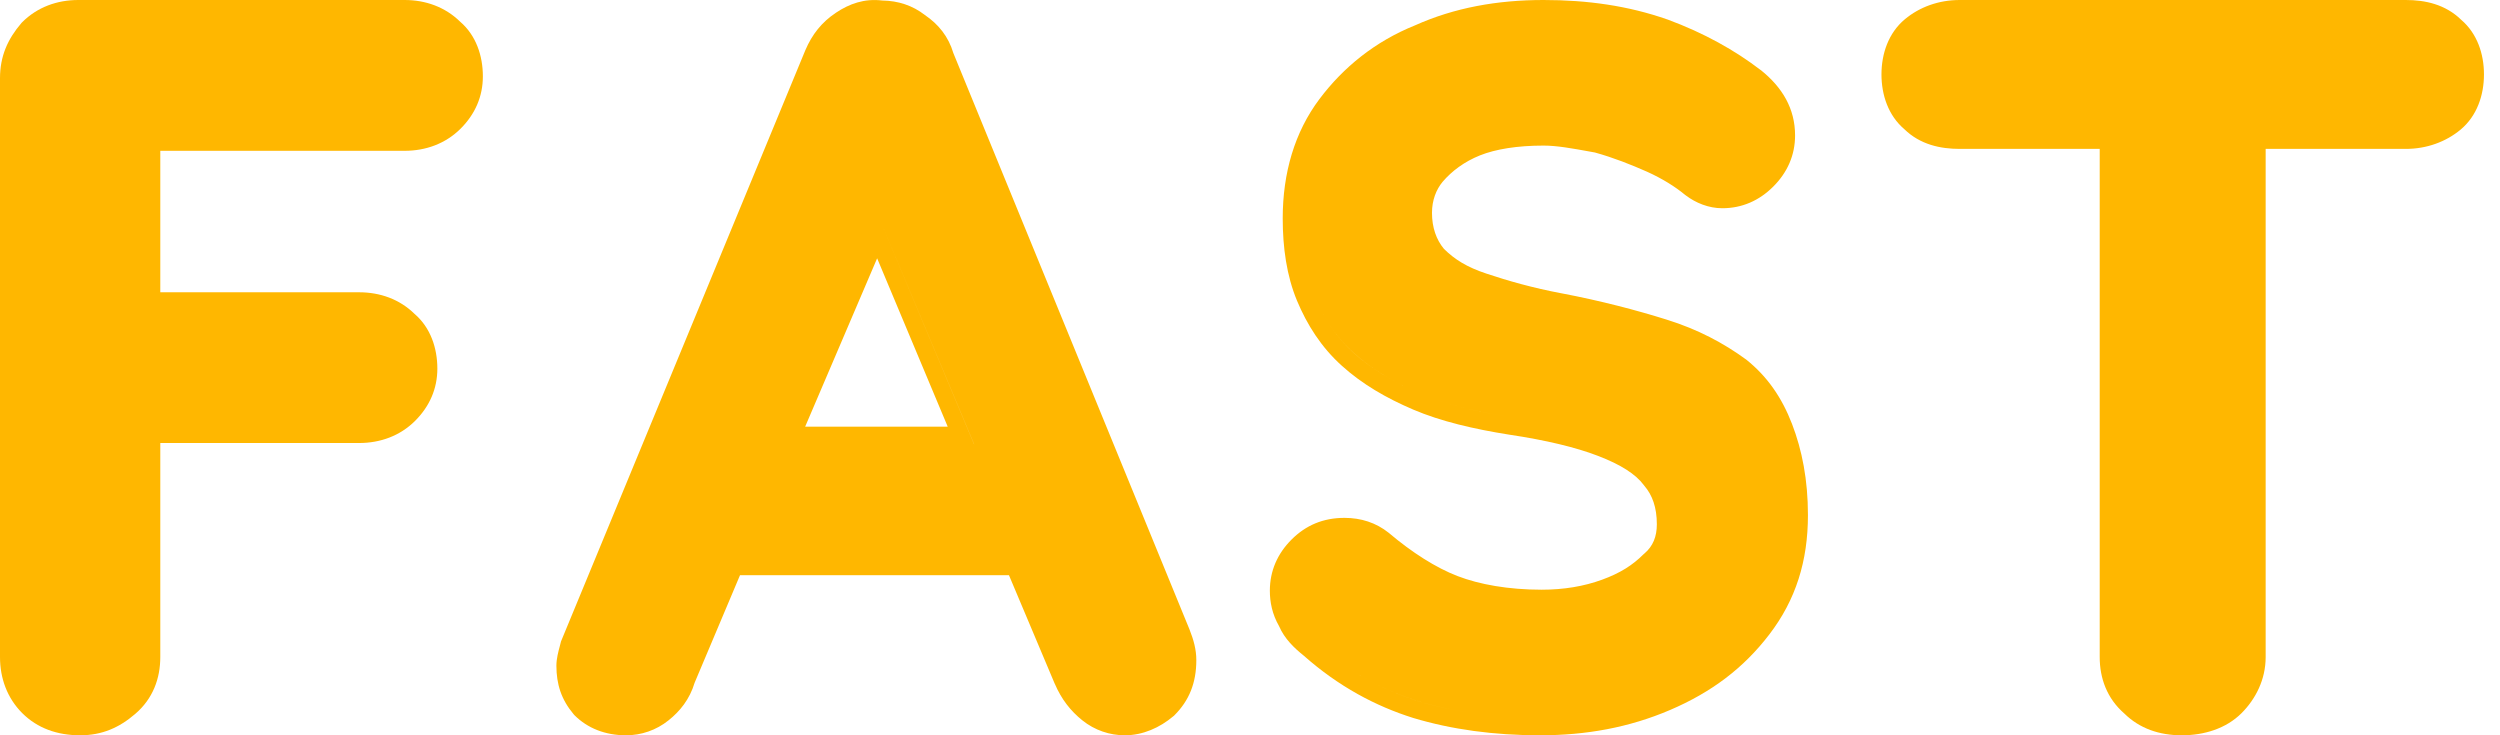 <svg width="34" height="10" viewBox="0 0 34 10" fill="none" xmlns="http://www.w3.org/2000/svg"><path fill-rule="evenodd" clip-rule="evenodd" d="M0.908 0.25C0.739 0.278 0.59 0.351 0.47 0.47C0.316 0.651 0.238 0.832 0.238 1.064V8.936C0.238 9.168 0.316 9.375 0.47 9.53C0.625 9.684 0.832 9.762 1.09 9.762C1.104 9.762 1.119 9.762 1.133 9.761C1.119 9.762 1.104 9.762 1.09 9.762C0.832 9.762 0.625 9.684 0.47 9.53C0.316 9.375 0.238 9.168 0.238 8.936V1.064C0.238 0.832 0.316 0.651 0.47 0.47C0.59 0.351 0.739 0.278 0.908 0.25ZM5.589 1.809C5.561 1.811 5.532 1.812 5.503 1.812H1.942V1.812H5.503C5.532 1.812 5.561 1.811 5.589 1.809ZM4.97 5.784C4.942 5.786 4.913 5.787 4.884 5.787H1.942V5.787H4.884C4.913 5.787 4.942 5.786 4.97 5.784ZM2.18 8.936V6.025H4.884C5.171 6.025 5.441 5.928 5.646 5.723C5.842 5.527 5.948 5.287 5.948 5.013C5.948 4.735 5.856 4.456 5.638 4.269C5.434 4.069 5.168 3.975 4.884 3.975H2.18V2.051H5.503C5.79 2.051 6.06 1.954 6.265 1.749C6.462 1.552 6.567 1.312 6.567 1.038C6.567 0.76 6.475 0.481 6.258 0.295C6.054 0.095 5.787 0 5.503 0H1.064C0.777 0 0.507 0.097 0.302 0.302L0.296 0.308L0.29 0.315C0.104 0.532 0 0.766 0 1.064V8.936C0 9.223 0.097 9.493 0.302 9.698C0.509 9.905 0.781 10 1.09 10C1.387 10 1.622 9.896 1.838 9.71C2.081 9.503 2.18 9.225 2.18 8.936Z" fill="#FFB700"></path><path fill-rule="evenodd" clip-rule="evenodd" d="M11.172 0.776L7.856 8.8C7.851 8.821 7.845 8.841 7.84 8.86C7.821 8.933 7.805 8.993 7.805 9.053C7.805 9.256 7.856 9.408 7.983 9.559C8.03 9.607 8.085 9.647 8.146 9.679C8.085 9.647 8.03 9.607 7.983 9.559C7.856 9.408 7.805 9.256 7.805 9.053C7.805 8.993 7.821 8.933 7.84 8.86C7.845 8.841 7.851 8.821 7.856 8.8L11.172 0.776C11.248 0.599 11.349 0.472 11.501 0.371C11.653 0.27 11.805 0.219 11.982 0.245C12.06 0.245 12.133 0.254 12.201 0.274C12.133 0.254 12.06 0.245 11.982 0.245C11.805 0.219 11.653 0.27 11.501 0.371C11.349 0.472 11.248 0.599 11.172 0.776ZM15.019 9.703C14.966 9.679 14.915 9.648 14.867 9.61C14.741 9.509 14.64 9.382 14.564 9.205L13.88 7.585H13.88L14.564 9.205C14.64 9.382 14.741 9.509 14.867 9.61C14.915 9.648 14.966 9.679 15.019 9.703ZM9.093 9.796C9.246 9.674 9.379 9.512 9.447 9.285L10.064 7.823H13.722L14.344 9.298L14.345 9.299C14.436 9.512 14.562 9.67 14.719 9.796C14.888 9.932 15.093 10 15.298 10C15.543 10 15.773 9.896 15.956 9.742L15.965 9.735L15.972 9.728C16.172 9.528 16.27 9.289 16.27 8.977C16.27 8.834 16.233 8.701 16.177 8.56L12.966 0.723C12.898 0.495 12.763 0.33 12.578 0.204C12.411 0.074 12.214 0.01 11.998 0.007C11.755 -0.023 11.55 0.052 11.369 0.173C11.175 0.302 11.045 0.467 10.953 0.682L7.629 8.725L7.625 8.742C7.622 8.755 7.618 8.769 7.614 8.785L7.614 8.785C7.594 8.859 7.567 8.958 7.567 9.053C7.567 9.306 7.634 9.514 7.8 9.712L7.807 9.72L7.814 9.728C7.99 9.903 8.23 10 8.514 10C8.719 10 8.924 9.932 9.093 9.796ZM10.59 6.041H13.247L11.931 2.902L11.931 2.902L13.248 6.041H10.59L10.59 6.041ZM12.889 5.803H10.95L11.929 3.513L12.889 5.803Z" fill="#FFB700"></path><path fill-rule="evenodd" clip-rule="evenodd" d="M23.747 4.889L23.747 4.889L23.738 4.883C23.443 4.668 23.094 4.48 22.667 4.347C22.258 4.219 21.773 4.091 21.237 3.989L21.236 3.989C20.848 3.916 20.508 3.819 20.215 3.721C19.949 3.633 19.783 3.528 19.638 3.385C19.533 3.259 19.475 3.093 19.475 2.895C19.475 2.723 19.532 2.578 19.62 2.472C19.745 2.326 19.914 2.199 20.128 2.113C20.341 2.028 20.634 1.98 20.992 1.98C21.174 1.98 21.377 2.017 21.63 2.063L21.691 2.074C21.946 2.145 22.182 2.239 22.399 2.335C22.606 2.428 22.788 2.542 22.919 2.652L22.924 2.655L22.929 2.659C23.062 2.759 23.236 2.832 23.423 2.832C23.691 2.832 23.925 2.729 24.117 2.537C24.309 2.345 24.413 2.11 24.413 1.842C24.413 1.478 24.241 1.189 23.948 0.954L23.948 0.954L23.944 0.952C23.598 0.686 23.176 0.449 22.678 0.265L22.678 0.265L22.674 0.264C22.143 0.078 21.589 0 20.992 0C20.365 0 19.781 0.104 19.244 0.345C18.702 0.563 18.268 0.916 17.944 1.348C17.607 1.797 17.445 2.351 17.445 2.97C17.445 3.365 17.498 3.75 17.639 4.089C17.775 4.415 17.969 4.723 18.251 4.976C18.527 5.225 18.852 5.413 19.219 5.57C19.596 5.731 20.044 5.835 20.529 5.912L20.529 5.912L20.53 5.912C21.023 5.986 21.43 6.083 21.733 6.2C22.044 6.319 22.245 6.449 22.355 6.596L22.36 6.603L22.365 6.609C22.471 6.733 22.533 6.9 22.533 7.13C22.533 7.299 22.48 7.428 22.366 7.526L22.359 7.532L22.352 7.538C22.204 7.686 22.035 7.794 21.788 7.884C21.541 7.974 21.268 8.02 20.967 8.02C20.513 8.02 20.117 7.948 19.824 7.835C19.531 7.723 19.203 7.514 18.89 7.249L18.89 7.249L18.885 7.245C18.713 7.108 18.509 7.043 18.285 7.043C17.996 7.043 17.76 7.143 17.565 7.338C17.373 7.53 17.27 7.765 17.27 8.033C17.27 8.187 17.301 8.351 17.395 8.515C17.47 8.689 17.604 8.815 17.73 8.916C18.206 9.338 18.711 9.604 19.216 9.763L19.216 9.763L19.219 9.764C19.745 9.922 20.32 10 20.942 10C21.571 10 22.155 9.895 22.715 9.655C23.274 9.415 23.71 9.09 24.063 8.628C24.424 8.157 24.588 7.628 24.588 7.005C24.588 6.526 24.508 6.121 24.372 5.767C24.233 5.406 24.035 5.119 23.747 4.889ZM19.861 1.976C19.917 1.945 19.977 1.917 20.039 1.892C20.29 1.792 20.616 1.742 20.992 1.742C21.197 1.742 21.422 1.783 21.668 1.828L21.707 1.835C21.694 1.833 21.681 1.831 21.668 1.828C21.422 1.783 21.197 1.742 20.992 1.742C20.616 1.742 20.29 1.792 20.039 1.892C19.977 1.917 19.917 1.945 19.861 1.976ZM21.716 1.837L21.744 1.842C22.019 1.917 22.27 2.018 22.495 2.118C22.721 2.218 22.922 2.343 23.072 2.469C23.172 2.544 23.297 2.594 23.423 2.594C23.517 2.594 23.605 2.577 23.688 2.544C23.605 2.577 23.517 2.594 23.423 2.594C23.297 2.594 23.172 2.544 23.072 2.469C22.922 2.343 22.721 2.218 22.495 2.118C22.27 2.018 22.019 1.917 21.744 1.842C21.734 1.84 21.725 1.839 21.716 1.837ZM18.816 0.84C18.55 1.019 18.323 1.241 18.135 1.491C17.834 1.892 17.683 2.393 17.683 2.97C17.683 3.346 17.734 3.697 17.859 3.997C17.984 4.298 18.16 4.574 18.41 4.799C18.661 5.025 18.962 5.2 19.312 5.351C19.663 5.501 20.09 5.601 20.566 5.677C21.067 5.752 21.493 5.852 21.819 5.977C22.145 6.103 22.395 6.253 22.546 6.454C22.696 6.629 22.771 6.855 22.771 7.13C22.771 7.356 22.696 7.556 22.52 7.707C22.499 7.729 22.476 7.75 22.453 7.77C22.476 7.75 22.499 7.729 22.52 7.707C22.696 7.556 22.771 7.356 22.771 7.13C22.771 6.855 22.696 6.629 22.546 6.454C22.395 6.253 22.145 6.103 21.819 5.977C21.493 5.852 21.067 5.752 20.566 5.677C20.089 5.601 19.663 5.501 19.312 5.351C18.962 5.2 18.661 5.025 18.41 4.8C18.16 4.574 17.984 4.298 17.859 3.997C17.734 3.697 17.683 3.346 17.683 2.97C17.683 2.393 17.834 1.892 18.135 1.491C18.323 1.241 18.55 1.019 18.816 0.84ZM17.791 7.453C17.771 7.47 17.752 7.487 17.734 7.506C17.583 7.657 17.508 7.832 17.508 8.033C17.508 8.158 17.533 8.283 17.608 8.409C17.658 8.534 17.759 8.634 17.884 8.734C18.335 9.135 18.811 9.386 19.287 9.536C19.789 9.687 20.34 9.762 20.942 9.762C21.245 9.762 21.535 9.736 21.816 9.682C21.535 9.736 21.245 9.762 20.942 9.762C20.34 9.762 19.789 9.687 19.288 9.536C18.811 9.386 18.335 9.135 17.884 8.734C17.759 8.634 17.658 8.534 17.608 8.409C17.533 8.283 17.508 8.158 17.508 8.033C17.508 7.832 17.583 7.657 17.734 7.506C17.752 7.487 17.771 7.47 17.791 7.453Z" fill="#FFB700"></path><path fill-rule="evenodd" clip-rule="evenodd" d="M26.491 0.251C26.325 0.278 26.177 0.346 26.059 0.445C25.904 0.574 25.826 0.78 25.826 1.012C25.826 1.245 25.904 1.451 26.059 1.58C26.213 1.735 26.42 1.787 26.652 1.787H28.794V8.936C28.794 9.168 28.872 9.375 29.053 9.53C29.207 9.684 29.414 9.762 29.672 9.762C29.688 9.762 29.704 9.762 29.72 9.761C29.704 9.762 29.688 9.762 29.672 9.762C29.414 9.762 29.207 9.684 29.053 9.53C28.872 9.375 28.794 9.168 28.794 8.936V1.787H26.652C26.42 1.787 26.213 1.735 26.059 1.58C25.904 1.451 25.826 1.245 25.826 1.012C25.826 0.78 25.904 0.574 26.059 0.445C26.177 0.346 26.325 0.278 26.491 0.251ZM32.803 1.783C32.775 1.785 32.747 1.787 32.718 1.787H30.575V1.787H32.718C32.747 1.787 32.775 1.785 32.803 1.783ZM25.588 1.012C25.588 1.29 25.68 1.57 25.898 1.756C26.114 1.967 26.39 2.025 26.652 2.025H28.556V8.936C28.556 9.223 28.654 9.498 28.891 9.704C29.097 9.907 29.366 10 29.672 10C29.974 10 30.274 9.91 30.486 9.698C30.677 9.506 30.813 9.242 30.813 8.936V2.025H32.718C33.003 2.025 33.264 1.929 33.464 1.763C33.687 1.577 33.782 1.294 33.782 1.012C33.782 0.734 33.69 0.455 33.472 0.269C33.256 0.058 32.98 0 32.718 0H26.652C26.366 0 26.105 0.096 25.906 0.262C25.683 0.448 25.588 0.731 25.588 1.012Z" fill="#FFB700"></path></svg>
